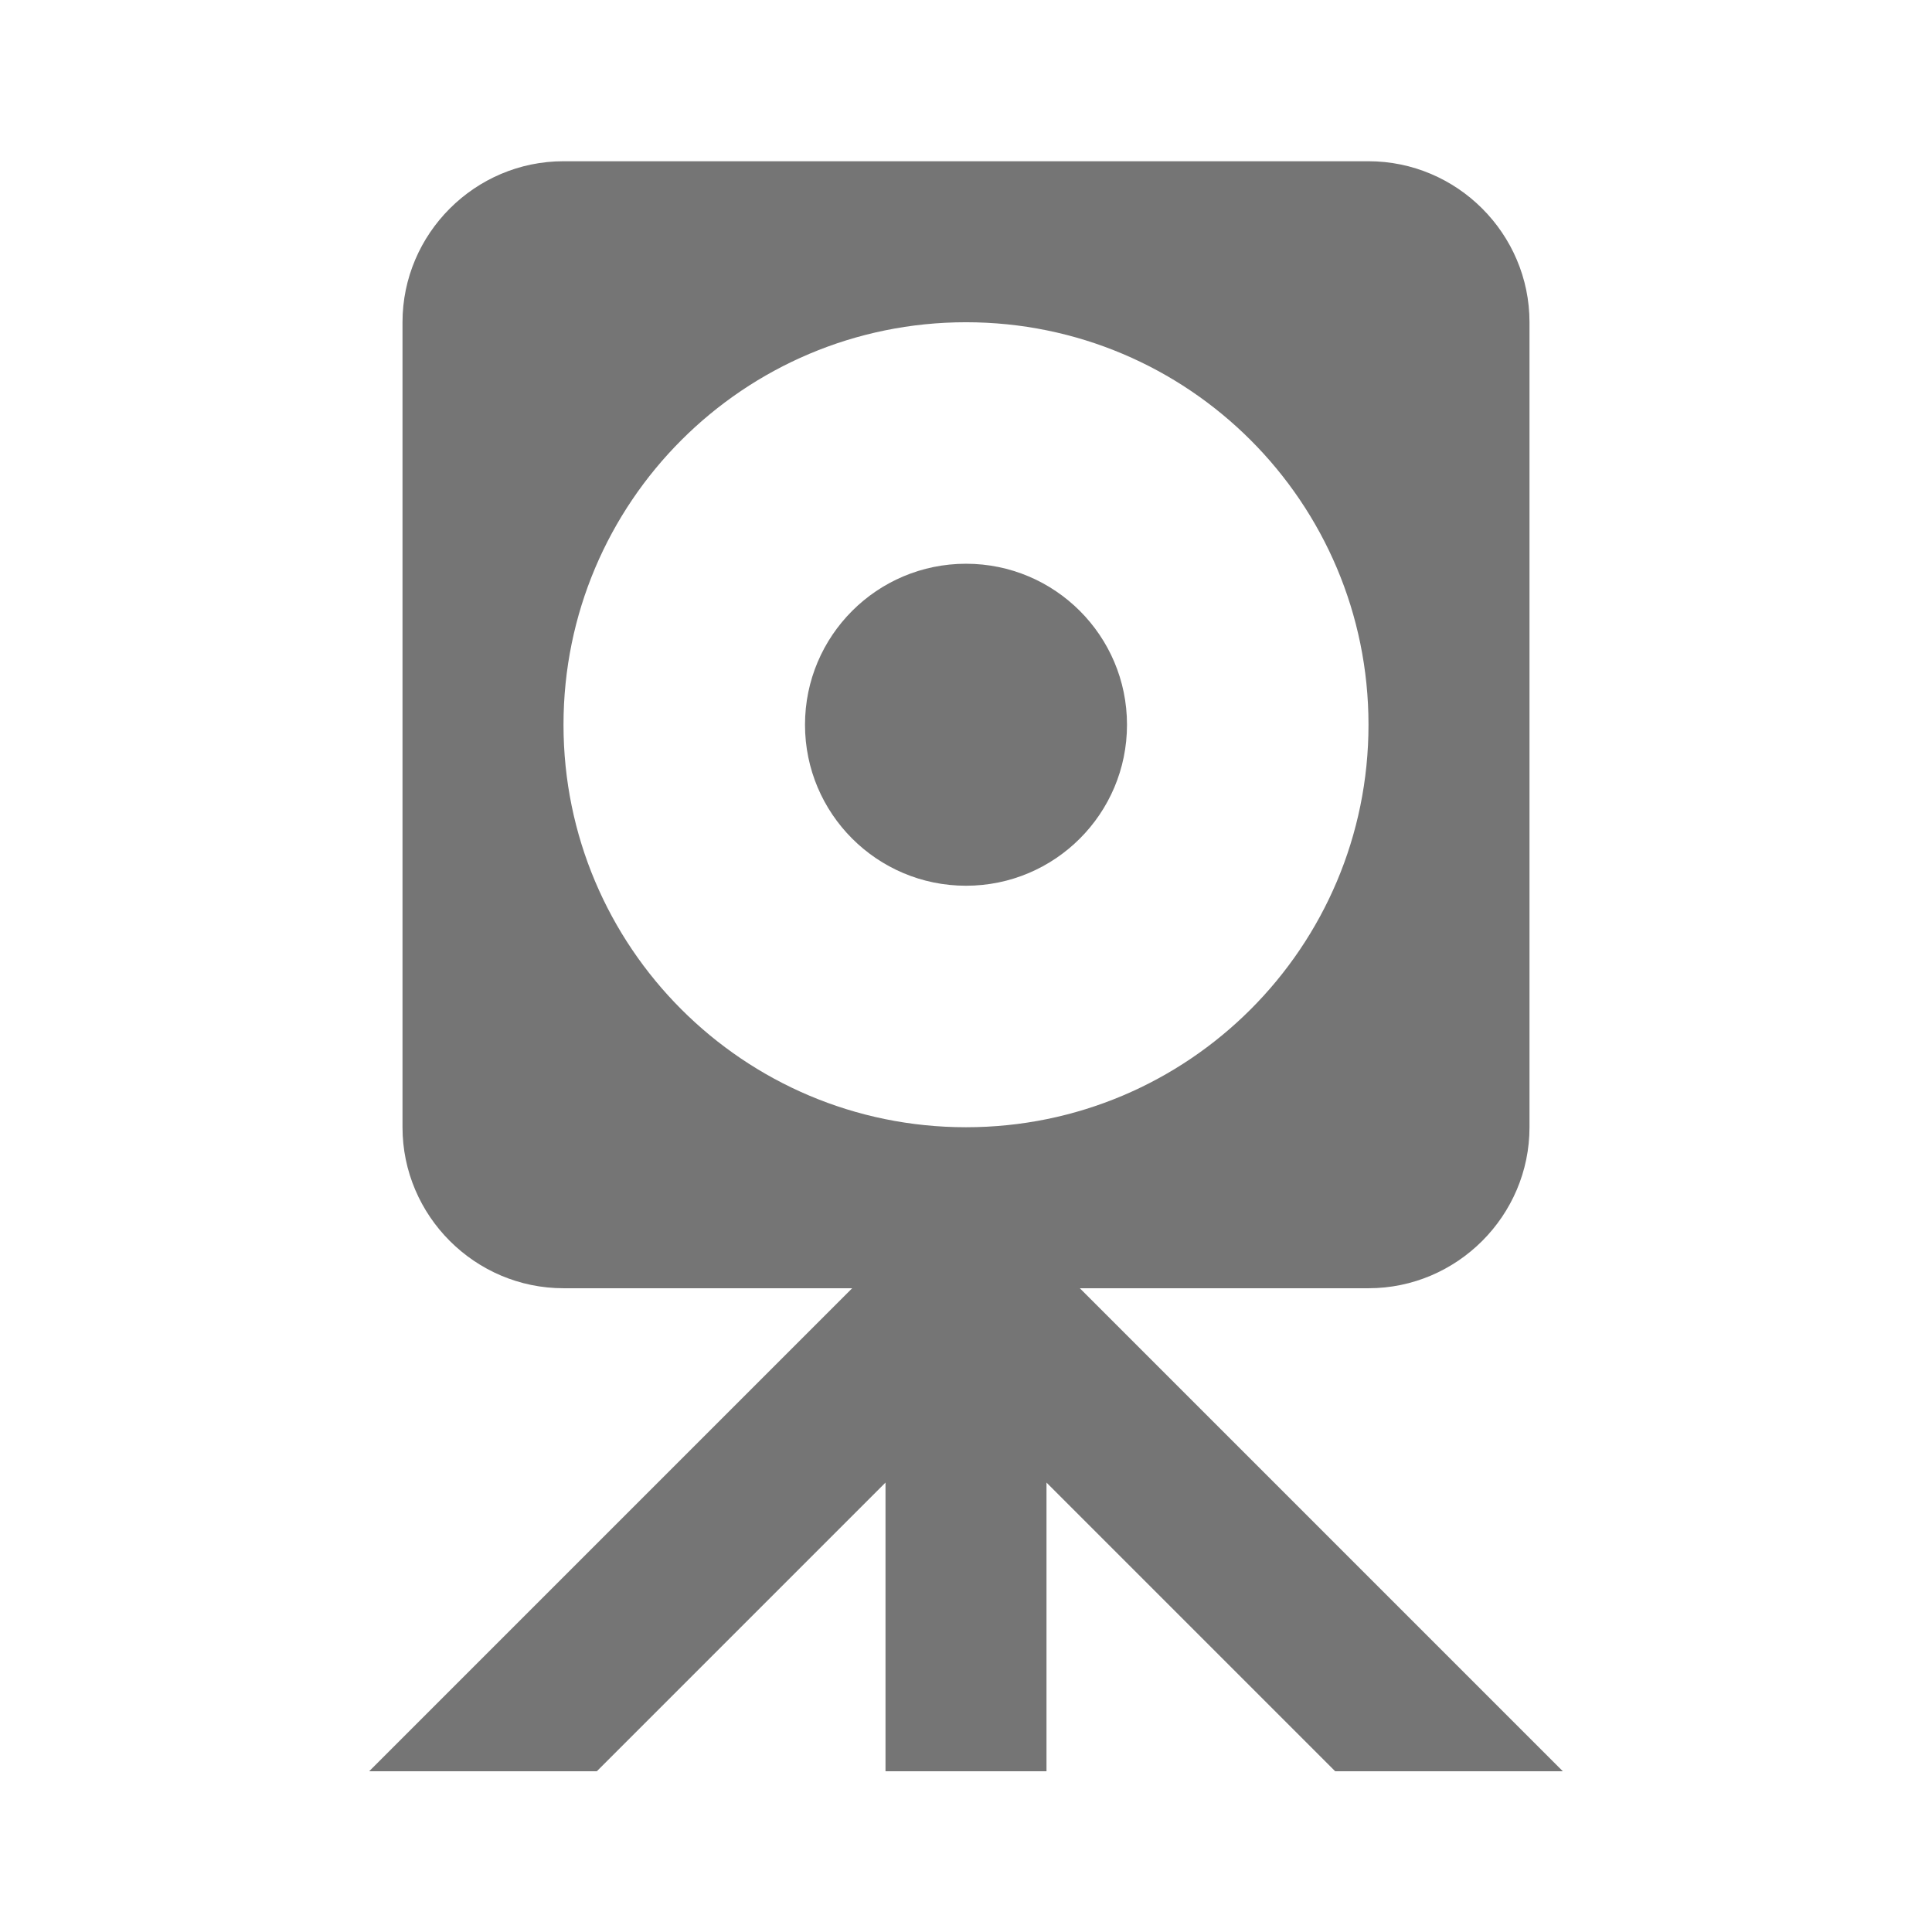 <?xml version="1.0" encoding="utf-8"?>
<!-- Generator: Adobe Illustrator 17.1.0, SVG Export Plug-In . SVG Version: 6.00 Build 0)  -->
<!DOCTYPE svg PUBLIC "-//W3C//DTD SVG 1.1//EN" "http://www.w3.org/Graphics/SVG/1.1/DTD/svg11.dtd">
<svg version="1.1" xmlns="http://www.w3.org/2000/svg" xmlns:xlink="http://www.w3.org/1999/xlink" x="0px" y="0px" width="24px"
	 height="24px" viewBox="0 0 24 24" enable-background="new 0 0 24 24" xml:space="preserve">
<g id="Frame_-_24px">
	<rect fill="none" width="24" height="24"/>
</g>
<g id="Filled_Icons">
	<g>
		<circle fill="#757575" cx="12" cy="9.003" r="2"/>
		<path fill="#757575" d="M13.414,16.003H17c1.1,0,2-0.9,2-2v-10c0-1.1-0.9-2-2-2H7c-1.1,0-2,0.9-2,2v10c0,1.1,0.9,2,2,2h3.586l-6,6
			h2.828L11,18.417v3.586h2v-3.586l3.586,3.586h2.828L13.414,16.003z M7,9.003c0-2.762,2.238-5,5-5s5,2.238,5,5c0,2.762-2.238,5-5,5
			S7,11.765,7,9.003z"/>
	</g>
</g>
</svg>
